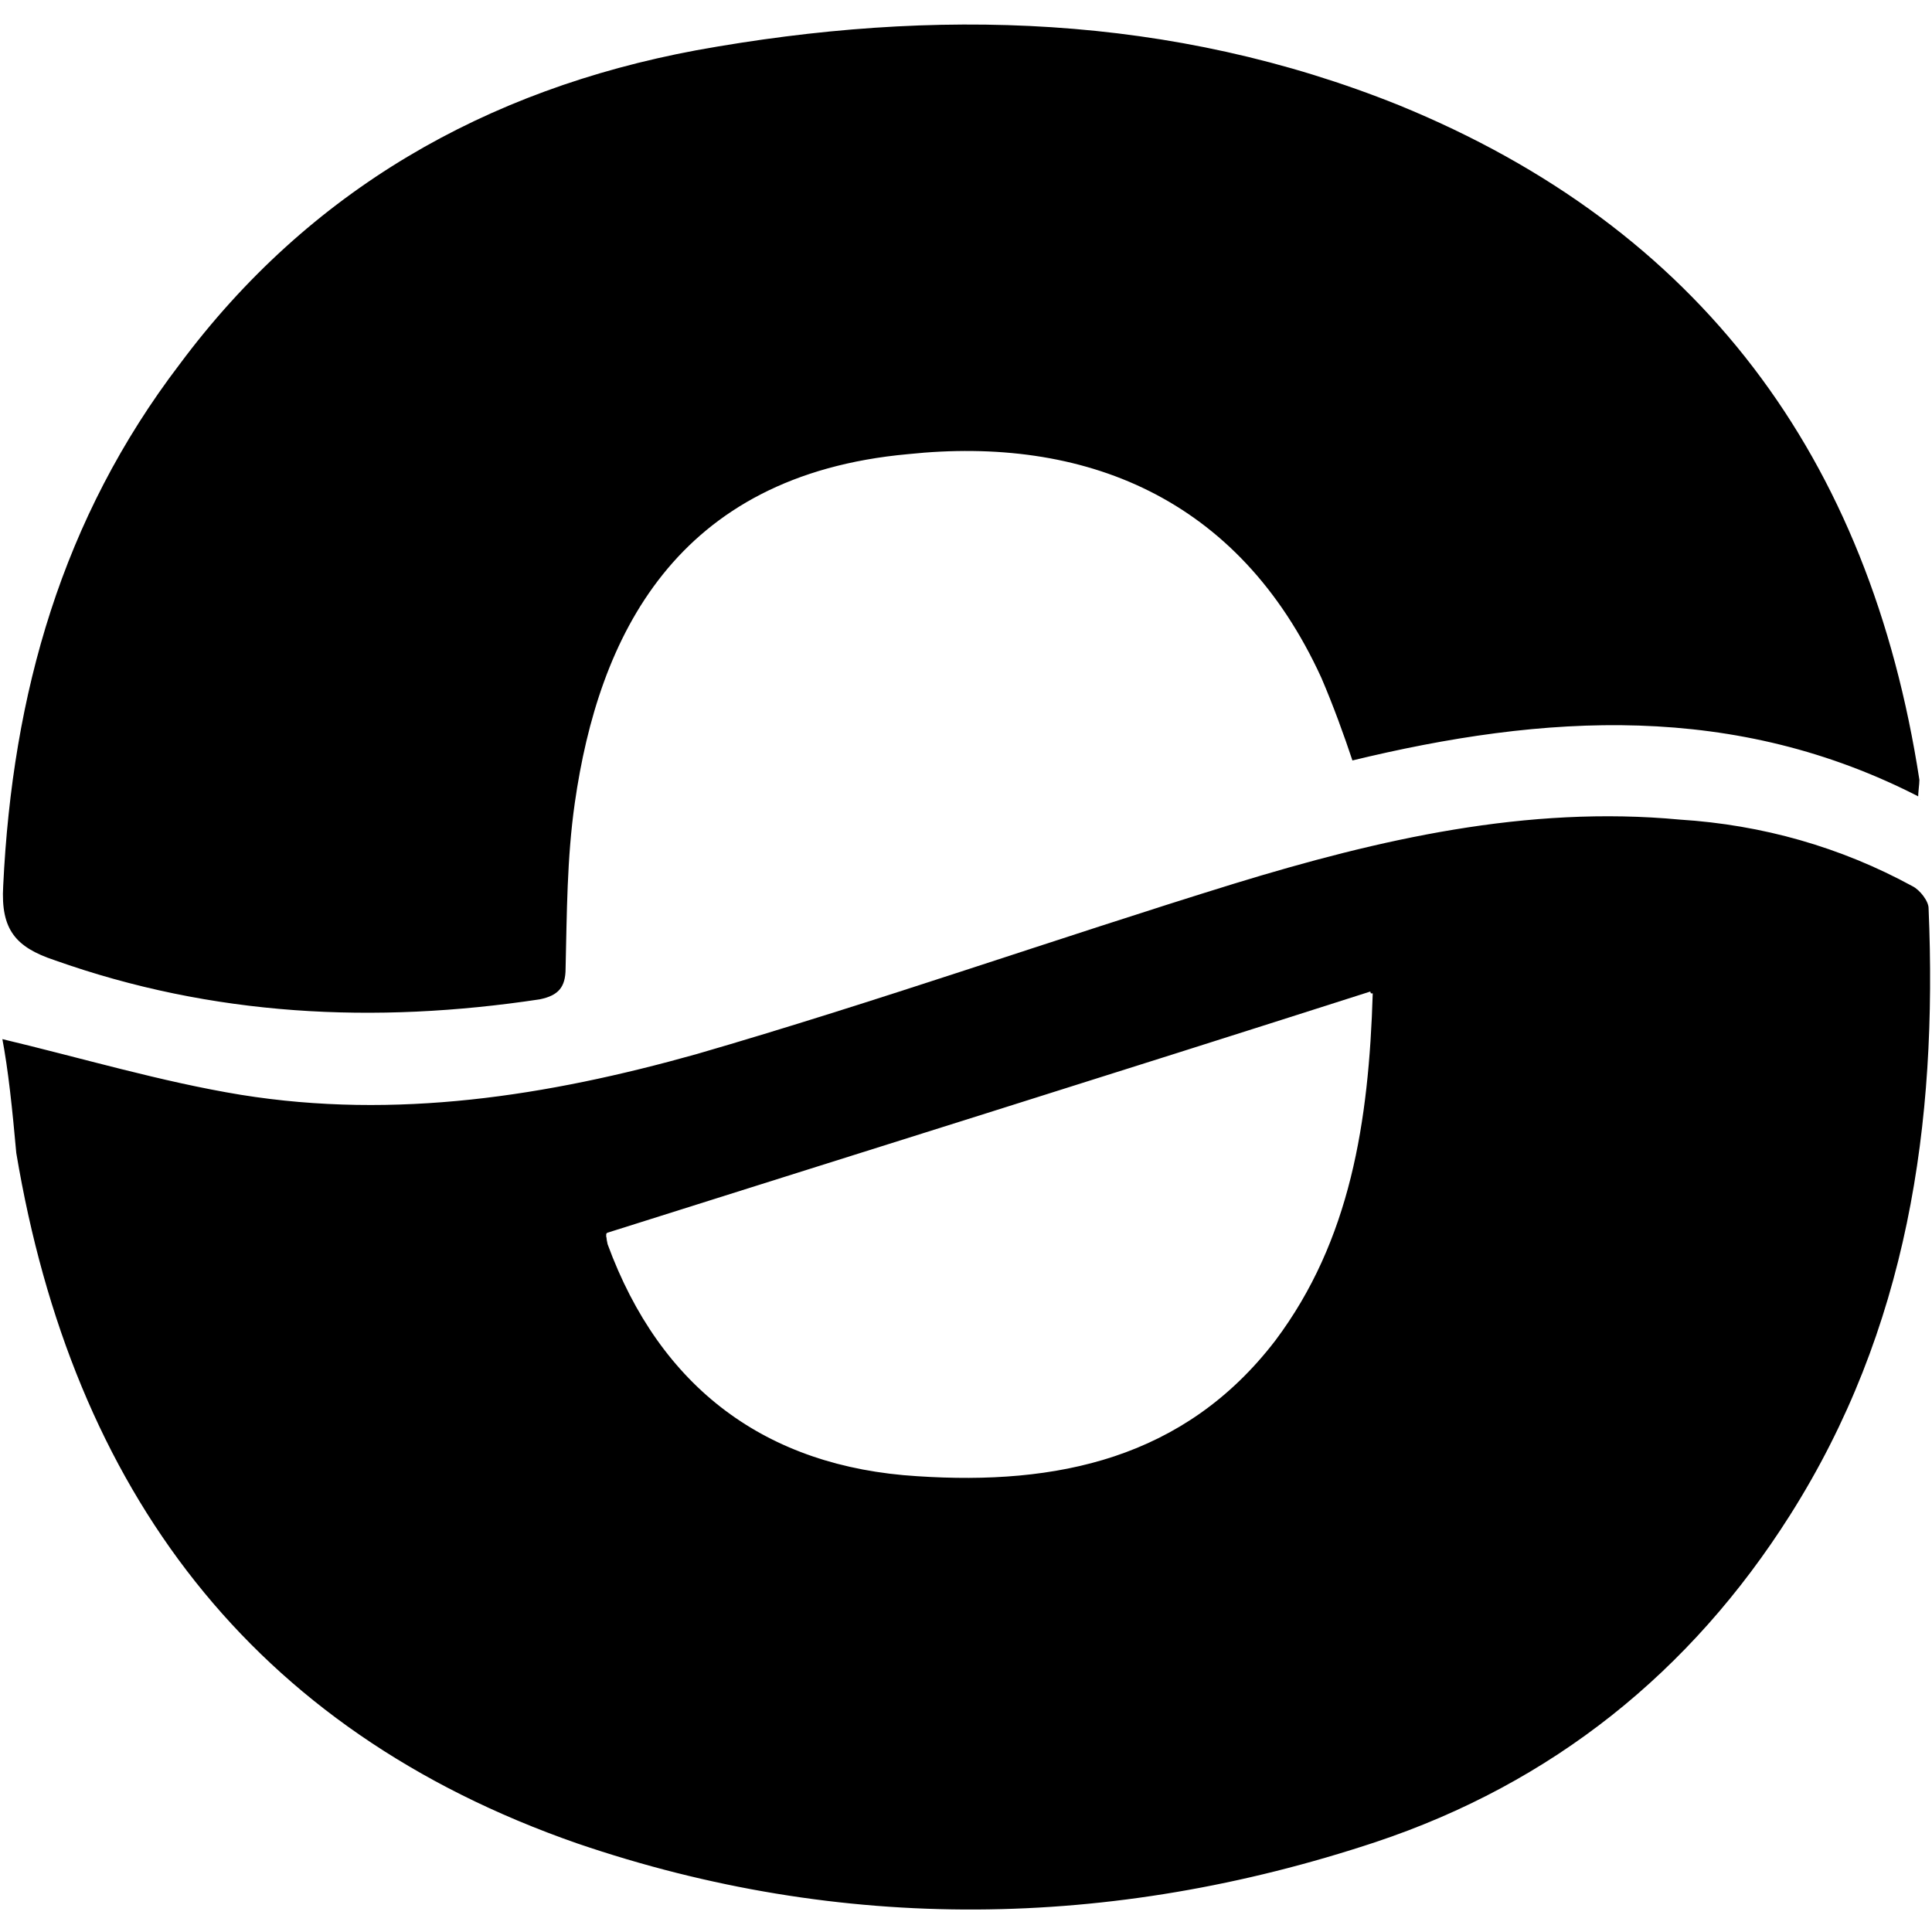 <?xml version="1.0" ?>
<svg xmlns="http://www.w3.org/2000/svg"  viewBox="0 0 512 512" version="1.2" baseProfile="tiny-ps">
	
    
	<rect x="0" y="0" width="512" height="512" fill="#808080" stroke="none"/>
	
    
	<title>Tostadora</title>
	
    
	<g id="Page-1" stroke="white" stroke-width="1" fill="none" fill-rule="evenodd">
		
        
		<g id="Group">
			
            
			<rect id="Rectangle" fill="#FFFFFF" x="0" y="0" width="512" height="512"/>
			
            
			<g id="O_TOSTADORA" transform="translate(0, 6)" fill="#000000" fill-rule="nonzero">
				
                
				<path d="M363.29,257.247 C294.869,279.128 228.185,299.967 161.154,321.153 C161.154,320.806 161.154,322.195 161.501,323.584 C175.393,361.442 203.178,382.28 243.12,384.712 C279.935,387.143 313.624,380.196 337.589,348.938 C357.386,322.542 362.248,291.284 363.29,257.247 M0,268.709 C21.881,273.919 42.72,280.17 63.906,283.643 C104.889,290.242 144.83,283.991 184.424,272.877 C232.353,258.984 279.587,242.313 326.822,227.726 C365.374,215.917 404.62,206.887 445.256,210.707 C467.137,212.097 487.976,218.001 507.078,228.42 C509.162,229.462 511.593,232.588 511.593,234.672 C514.024,291.979 506.036,346.507 474.778,395.826 C448.382,437.503 411.567,467.025 364.679,482.654 C294.522,505.924 222.975,506.966 152.818,483.001 C65.99,452.785 18.755,388.879 3.82,299.62 C2.779,288.158 1.737,277.739 0,268.709" id="Fill-18"/>
				
                
				<path d="M508.815,205.845 C459.843,180.491 409.483,183.617 358.08,196.12 C355.649,188.827 352.871,181.186 349.745,173.892 C327.864,125.963 286.881,109.986 240.688,114.849 C179.214,120.406 159.07,163.125 152.818,206.887 C150.734,221.474 150.734,236.061 150.387,250.648 C150.387,255.858 148.303,258.289 143.093,259.331 C99.332,265.93 56.265,263.846 14.24,248.912 C3.82,245.439 -0.347,240.576 0.347,228.768 C2.779,177.713 15.976,131.173 47.235,90.19 C81.619,43.997 128.506,17.254 184.424,6.834 C247.635,-4.627 310.498,-2.89 370.931,21.421 C450.813,54.069 495.964,114.849 509.162,200.635 C509.162,202.025 508.815,203.761 508.815,205.845" id="Fill-20"/>
				
            
			</g>
			
        
		</g>
		
    
	</g>
	

</svg>
